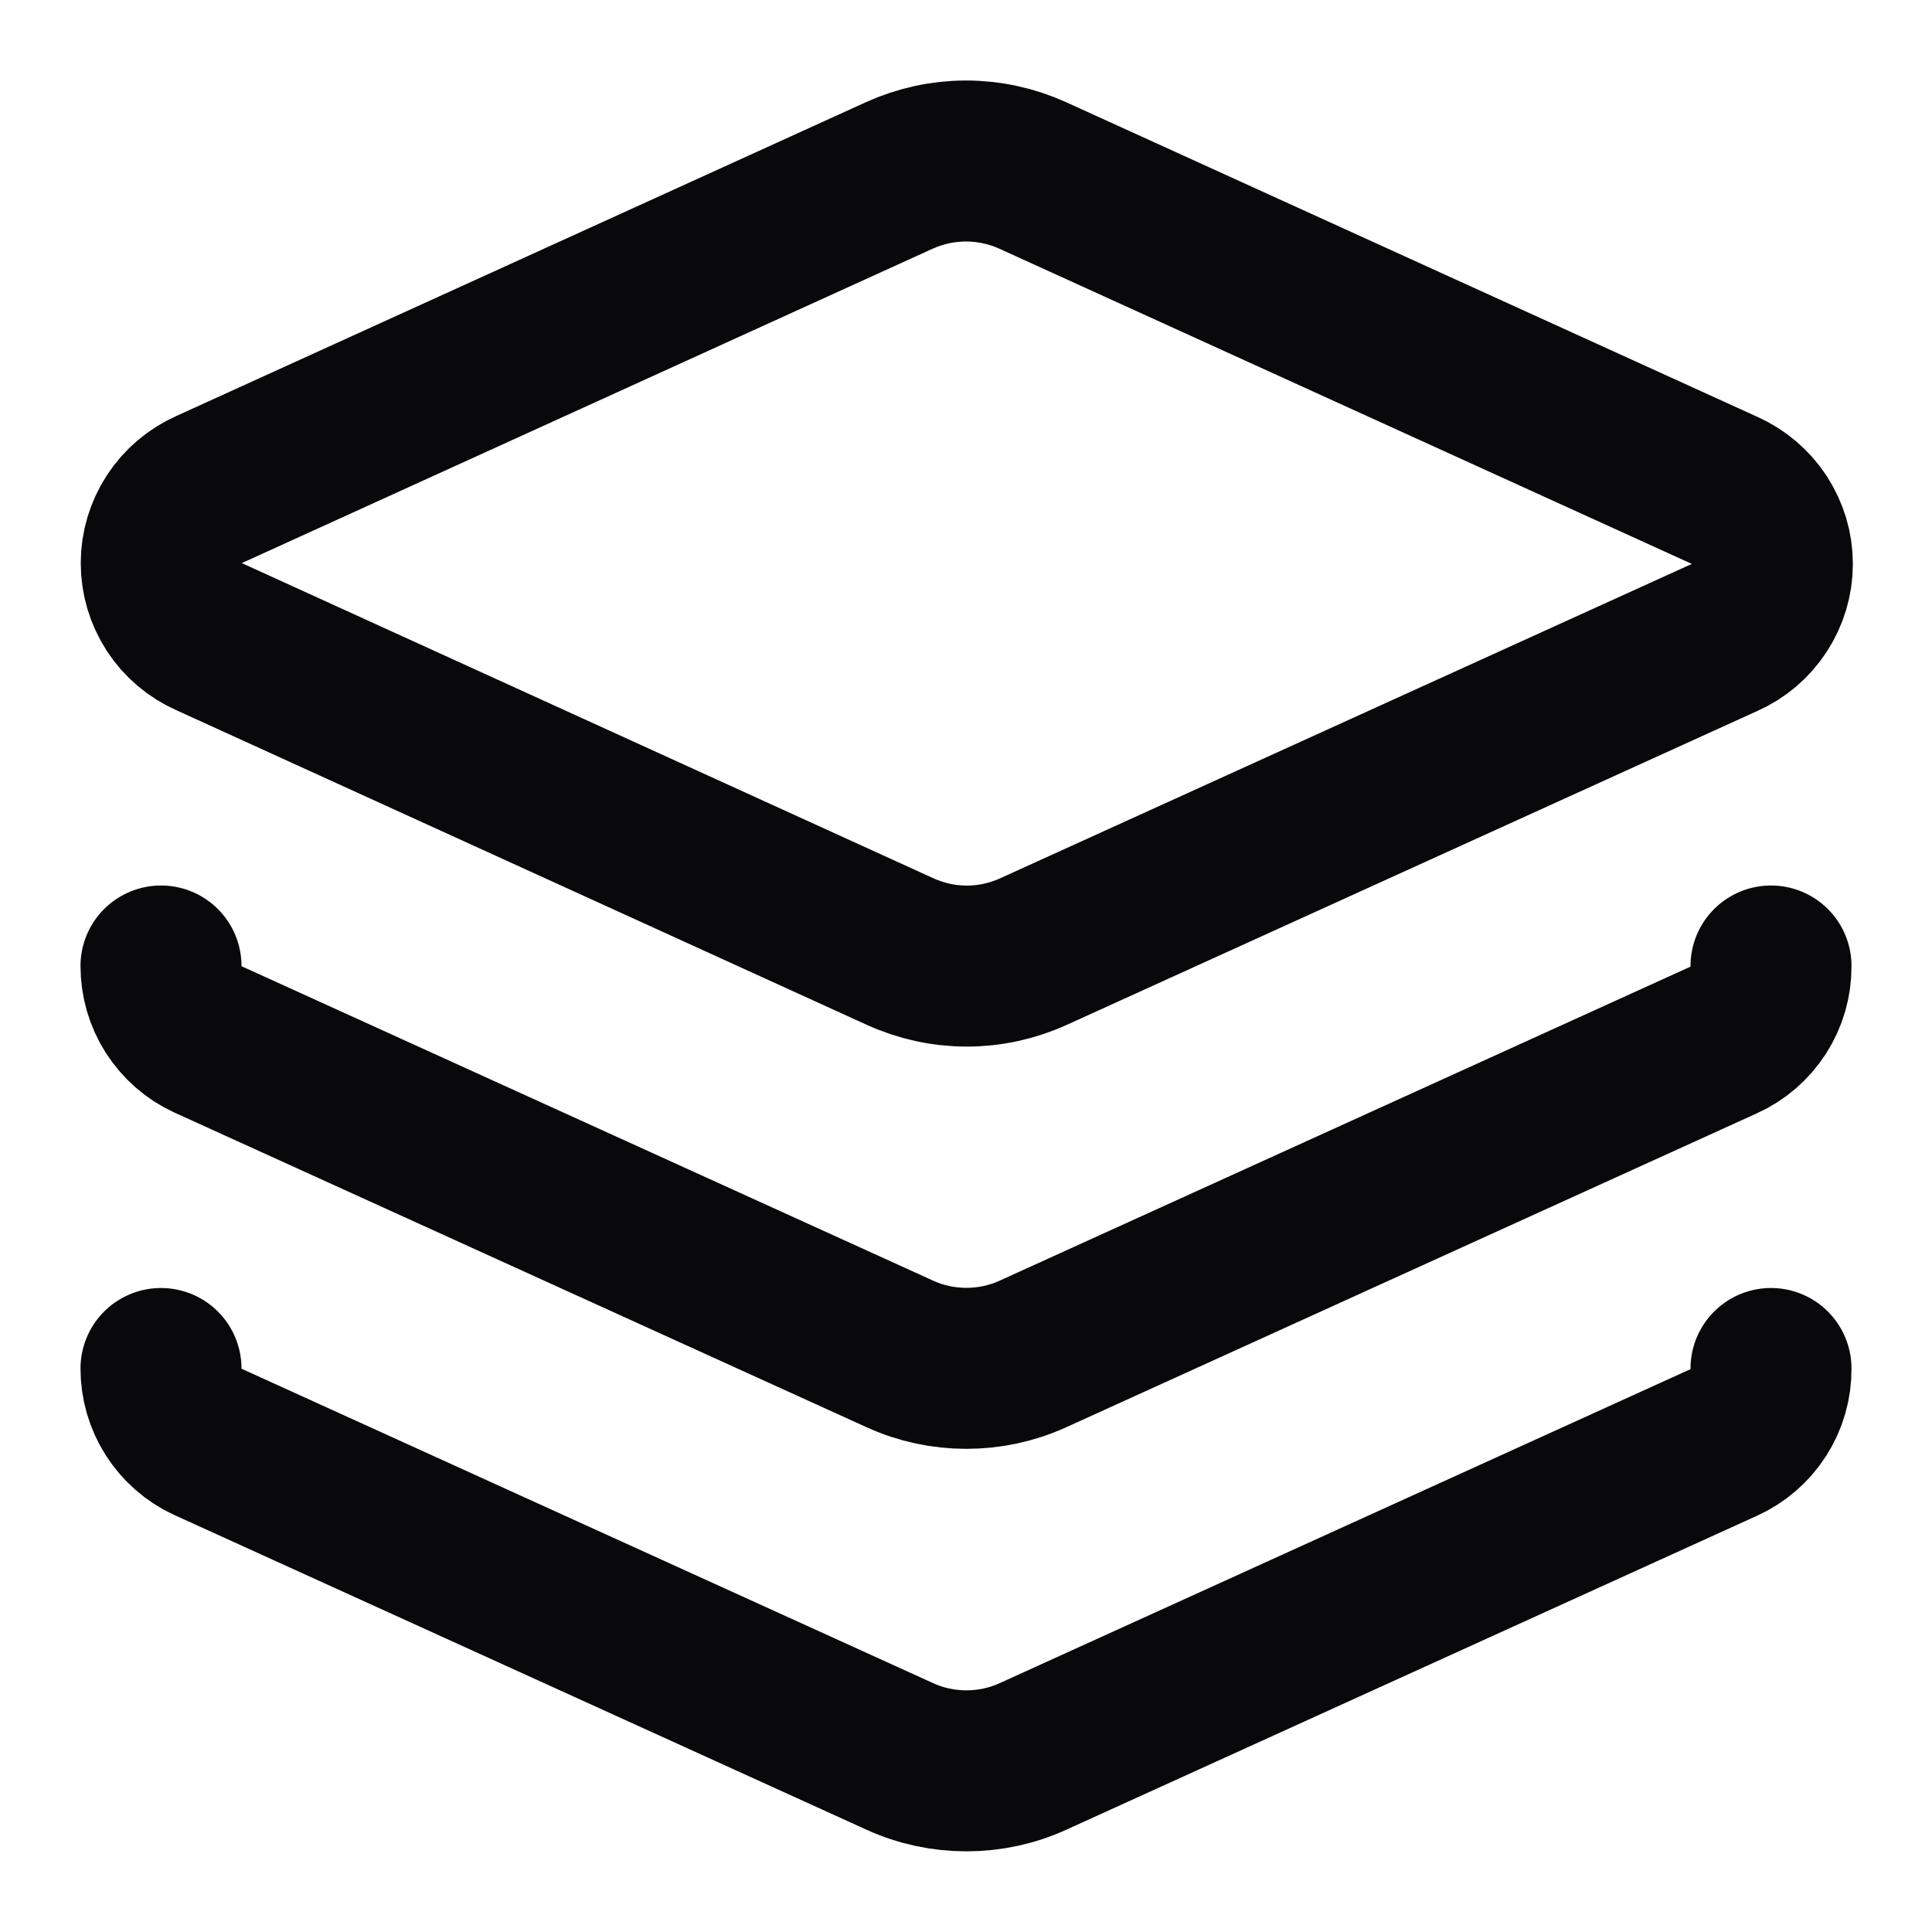 <svg width="24" height="24" viewBox="0 0 24 24" fill="none" xmlns="http://www.w3.org/2000/svg">
<path d="M2 12C2 12.191 2.054 12.379 2.157 12.54C2.26 12.701 2.406 12.83 2.58 12.91L11.18 16.82C11.439 16.938 11.72 16.998 12.005 16.998C12.29 16.998 12.571 16.938 12.83 16.82L21.41 12.92C21.587 12.841 21.737 12.711 21.842 12.548C21.947 12.385 22.002 12.194 22 12M2 17C2 17.192 2.054 17.379 2.157 17.54C2.26 17.701 2.406 17.83 2.58 17.91L11.18 21.82C11.439 21.938 11.72 21.998 12.005 21.998C12.29 21.998 12.571 21.938 12.83 21.82L21.41 17.92C21.587 17.841 21.737 17.711 21.842 17.548C21.947 17.385 22.002 17.194 22 17M12.83 2.18C12.569 2.062 12.286 2 12 2C11.714 2 11.431 2.062 11.17 2.18L2.6 6.08C2.423 6.159 2.272 6.287 2.166 6.449C2.06 6.612 2.003 6.801 2.003 6.995C2.003 7.189 2.06 7.379 2.166 7.542C2.272 7.704 2.423 7.832 2.6 7.91L11.18 11.82C11.441 11.939 11.724 12.001 12.01 12.001C12.296 12.001 12.579 11.939 12.84 11.82L21.42 7.92C21.597 7.842 21.748 7.714 21.854 7.551C21.96 7.389 22.017 7.199 22.017 7.005C22.017 6.811 21.96 6.622 21.854 6.459C21.748 6.297 21.597 6.169 21.42 6.09L12.83 2.18Z" stroke="#09090B" stroke-width="2" stroke-linecap="round" stroke-linejoin="round"/>
</svg>
